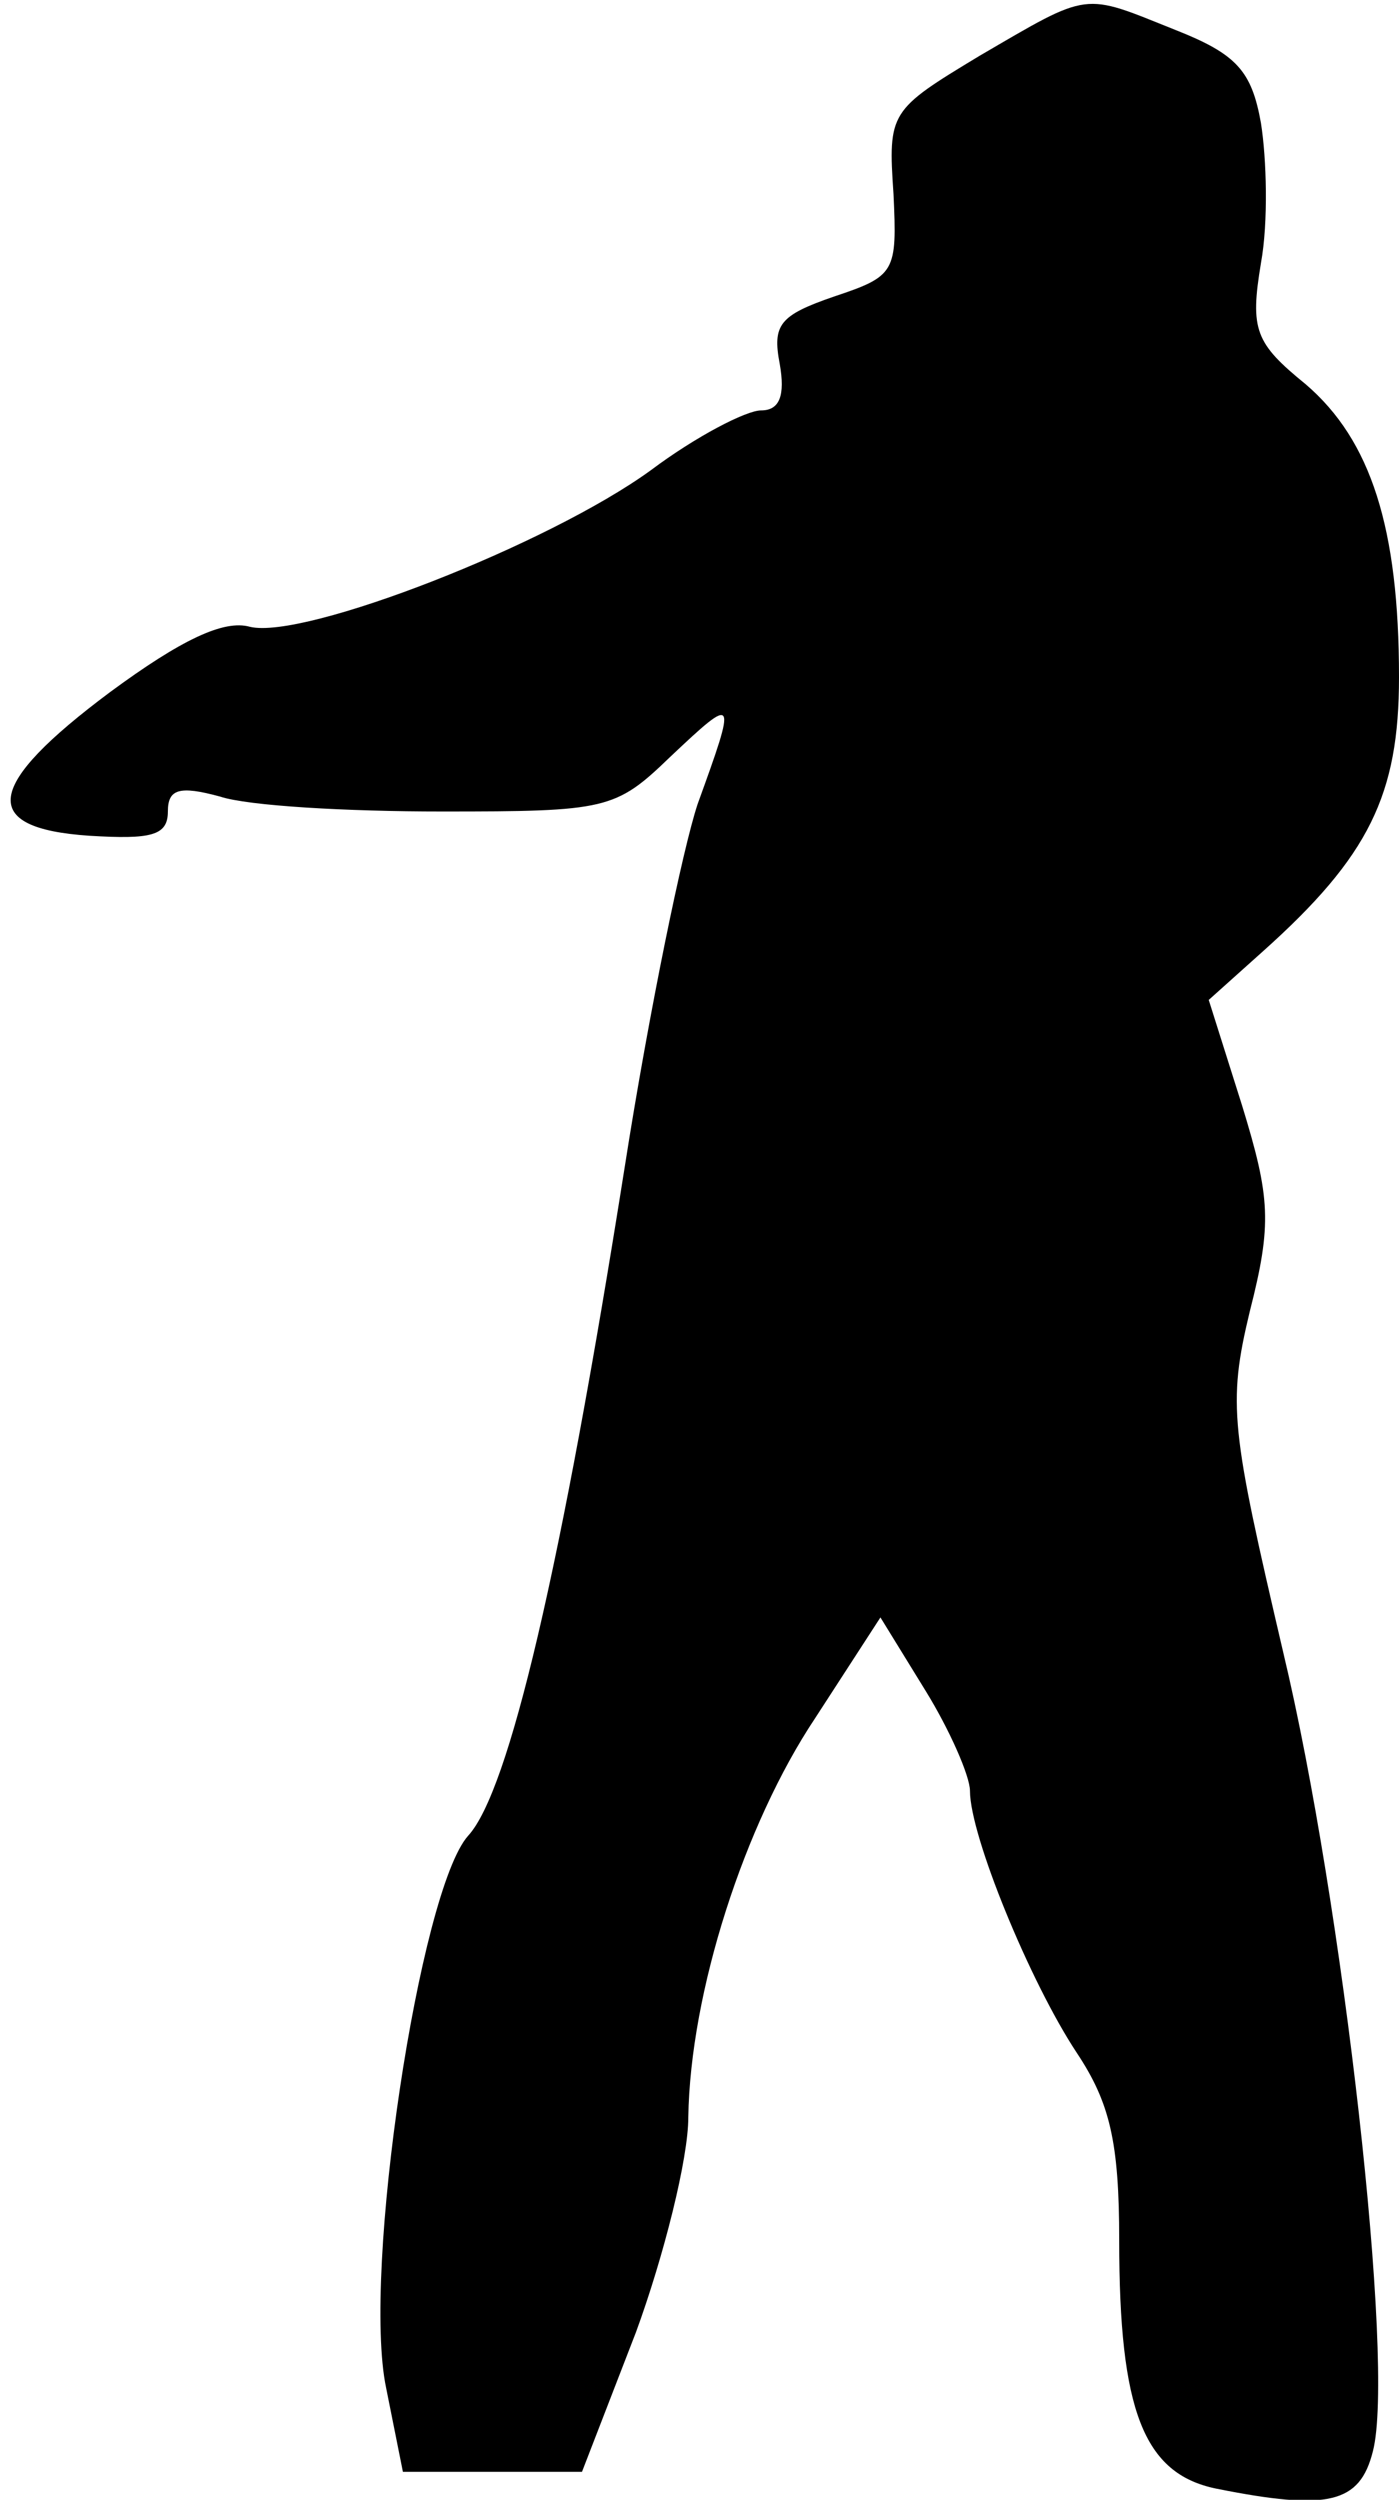 <?xml version="1.0" standalone="no"?>
<!DOCTYPE svg PUBLIC "-//W3C//DTD SVG 20010904//EN"
 "http://www.w3.org/TR/2001/REC-SVG-20010904/DTD/svg10.dtd">
<svg version="1.0" xmlns="http://www.w3.org/2000/svg"
 width="75pt" height="134pt" viewBox="0 0 75 134"
 preserveAspectRatio="xMidYMid meet">
<g transform="translate(0,134) scale(0.1,-0.1)"
fill="#000000" stroke="none">
<path fill="#000000" stroke="none" d="M525 1310 c-48 -29 -49 -30 -46 -74 2
-42 1 -44 -32 -55 -29 -10 -33 -15 -29 -36 3 -17 0 -25 -10 -25 -8 0 -35 -14
-59 -32 -55 -40 -186 -91 -215 -84 -14 4 -37 -7 -75 -35 -67 -50 -71 -73 -11
-77 33 -2 42 0 42 13 0 12 6 14 28 8 15 -5 68 -8 119 -8 88 0 93 1 122 29 36
34 36 33 15 -25 -8 -24 -26 -111 -39 -194 -34 -215 -62 -335 -84 -359 -26 -29
-57 -234 -44 -296 l9 -45 48 0 48 0 29 75 c15 41 28 93 28 115 1 67 30 157 68
214 l35 54 24 -39 c13 -21 24 -46 24 -54 0 -24 32 -102 57 -140 18 -27 23 -48
23 -101 0 -91 13 -125 52 -133 60 -12 77 -8 84 20 12 46 -16 294 -48 428 -28
120 -30 133 -18 183 12 47 11 61 -4 110 l-18 57 29 26 c57 51 73 84 73 147 0
80 -15 127 -50 157 -27 22 -30 29 -24 65 4 22 3 56 0 75 -5 28 -13 37 -46 50
-50 20 -45 21 -105 -14z"/>
</g>
</svg>
